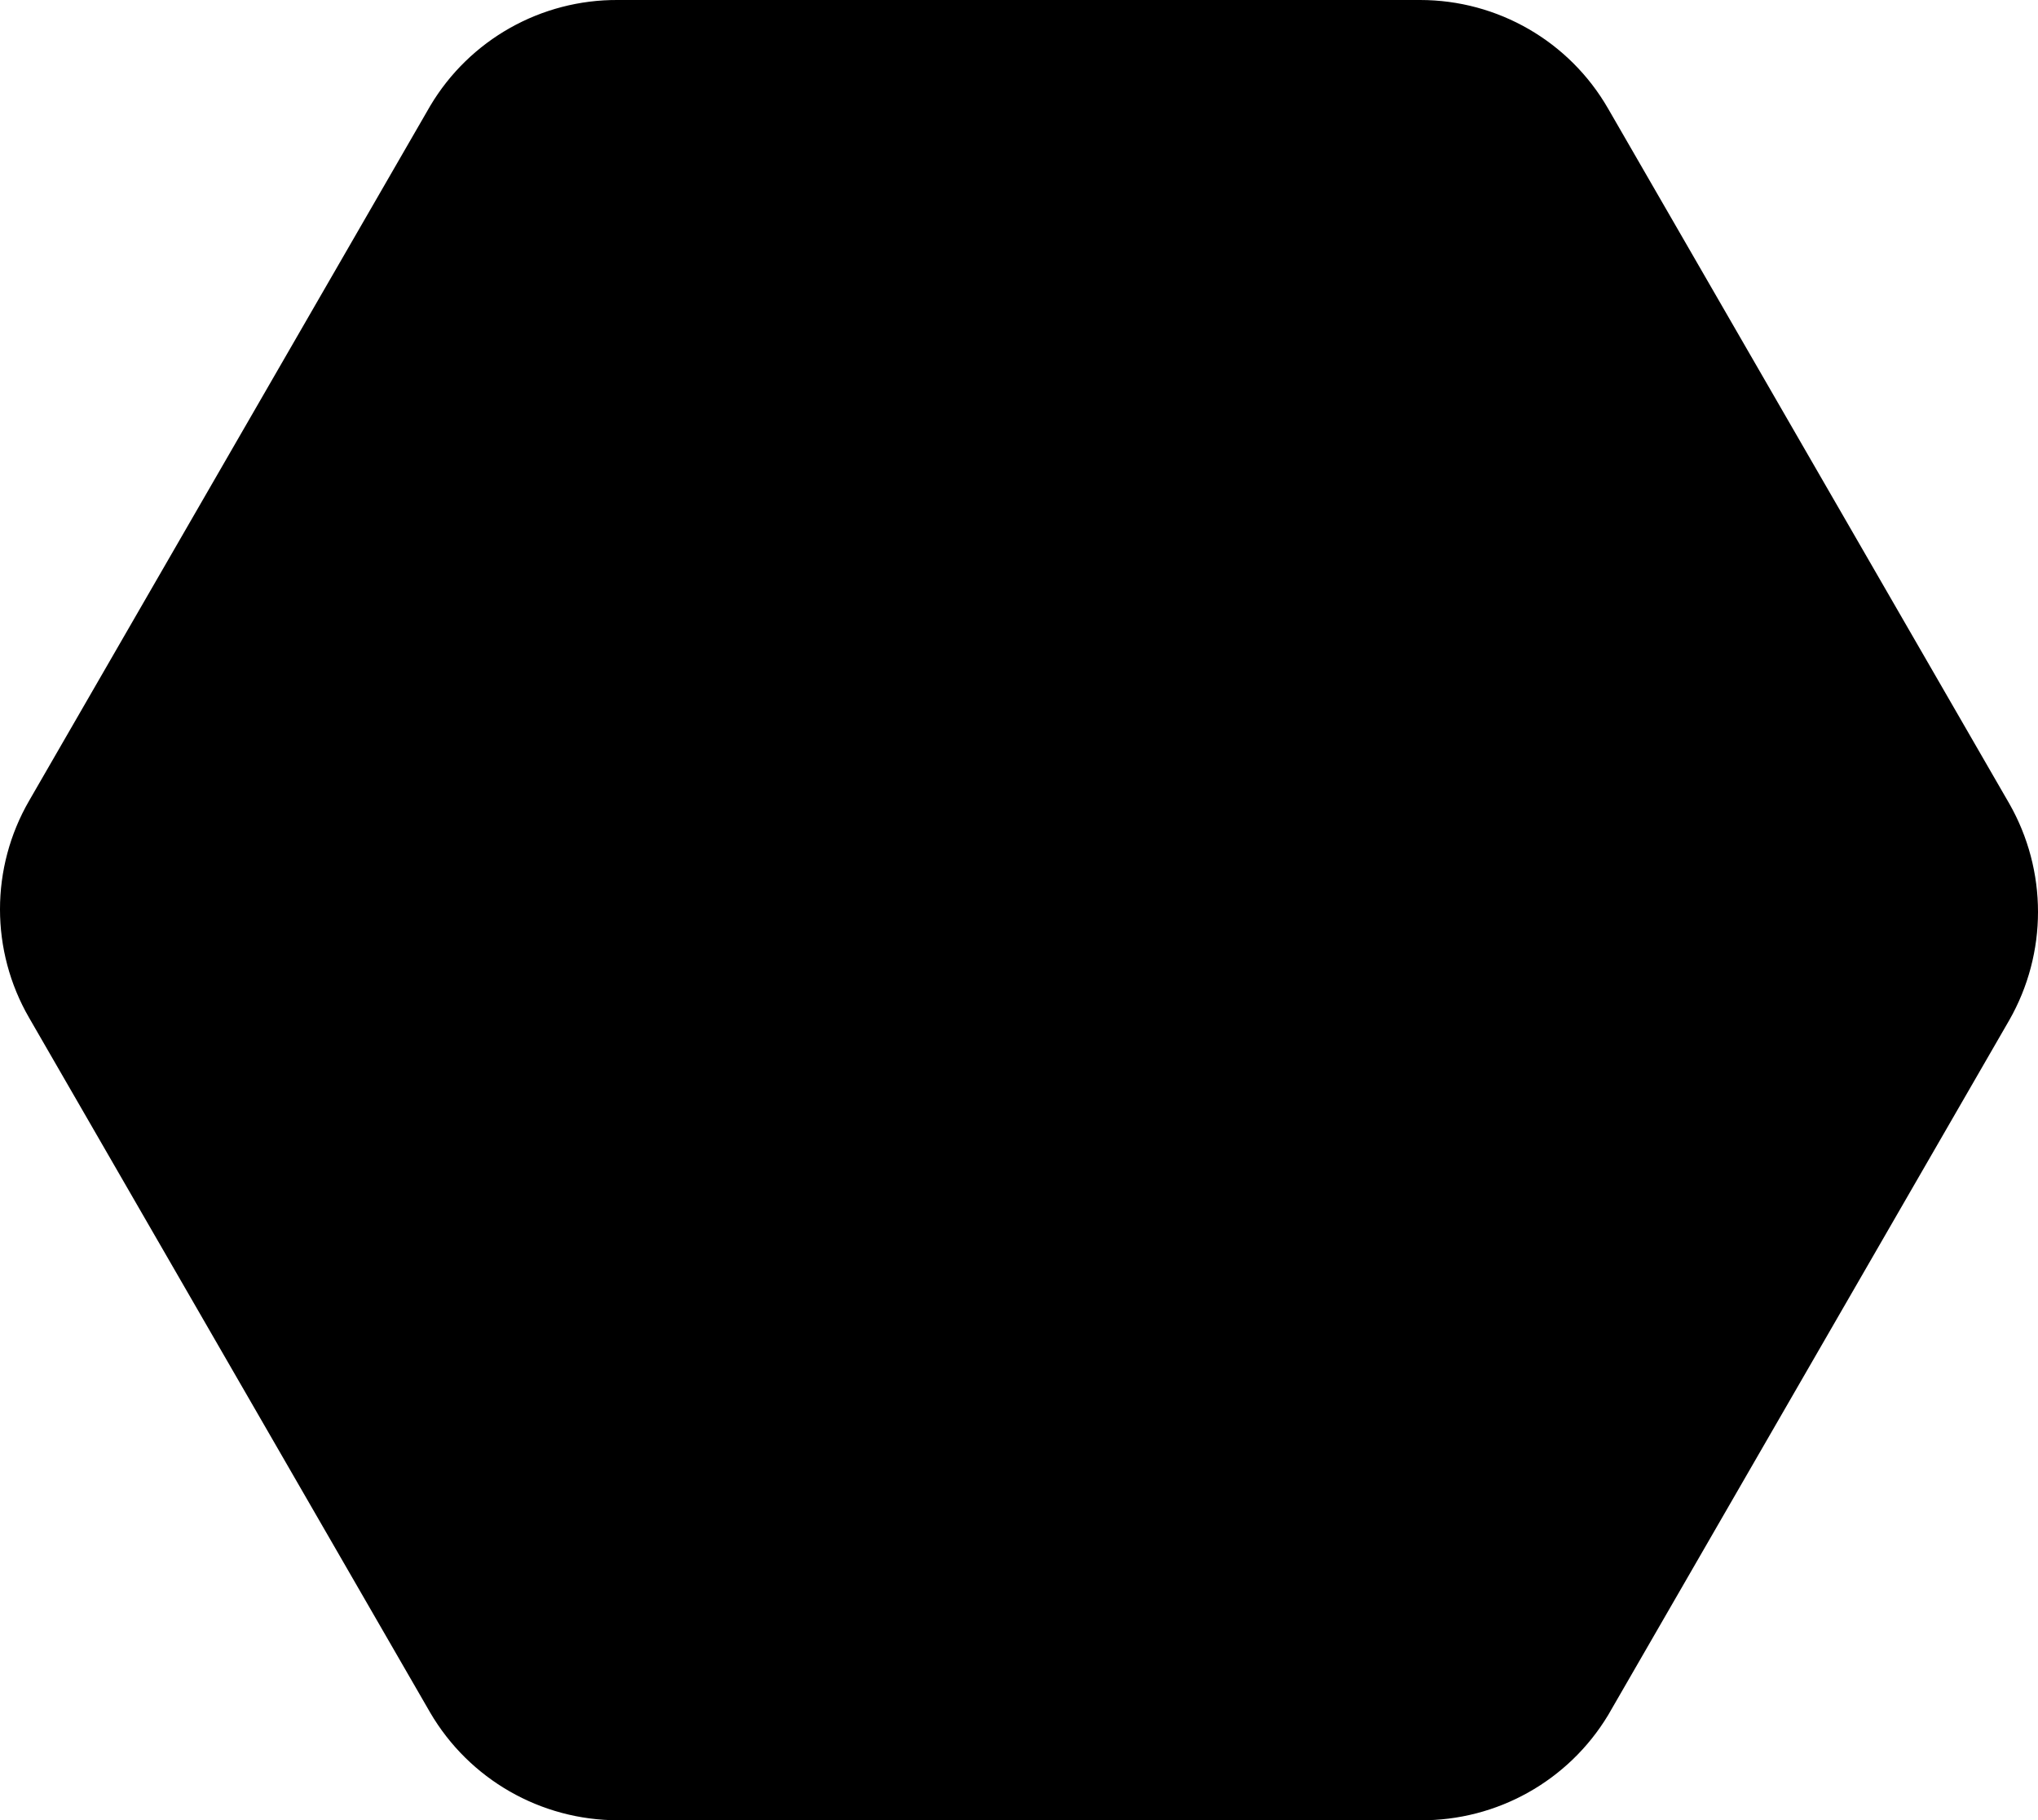 <?xml version="1.0" encoding="UTF-8"?>
<svg viewBox="0 0 300 268" version="1.1" xmlns="http://www.w3.org/2000/svg" xmlns:xlink="http://www.w3.org/1999/xlink">
    <g id="Page-1" stroke="none" stroke-width="1" fill-rule="evenodd">
        <path d="M295.75,118.273 L236.715,15.984 C231.027,6.094 220.476,0 209.054,0 L90.985,0 C79.642,-0.082 69.109,5.858 63.324,15.6 L4.289,117.89 C-1.43,127.78 -1.43,139.965 4.289,149.855 L63.324,252.144 C69.064,261.965 79.596,268.003 90.985,268 L209.054,268 C220.364,268.082 230.879,262.202 236.715,252.528 L295.75,150.239 C301.417,140.335 301.417,128.178 295.75,118.273 Z" id="mask-18" fill-rule="nonzero"></path>
    </g>
</svg>